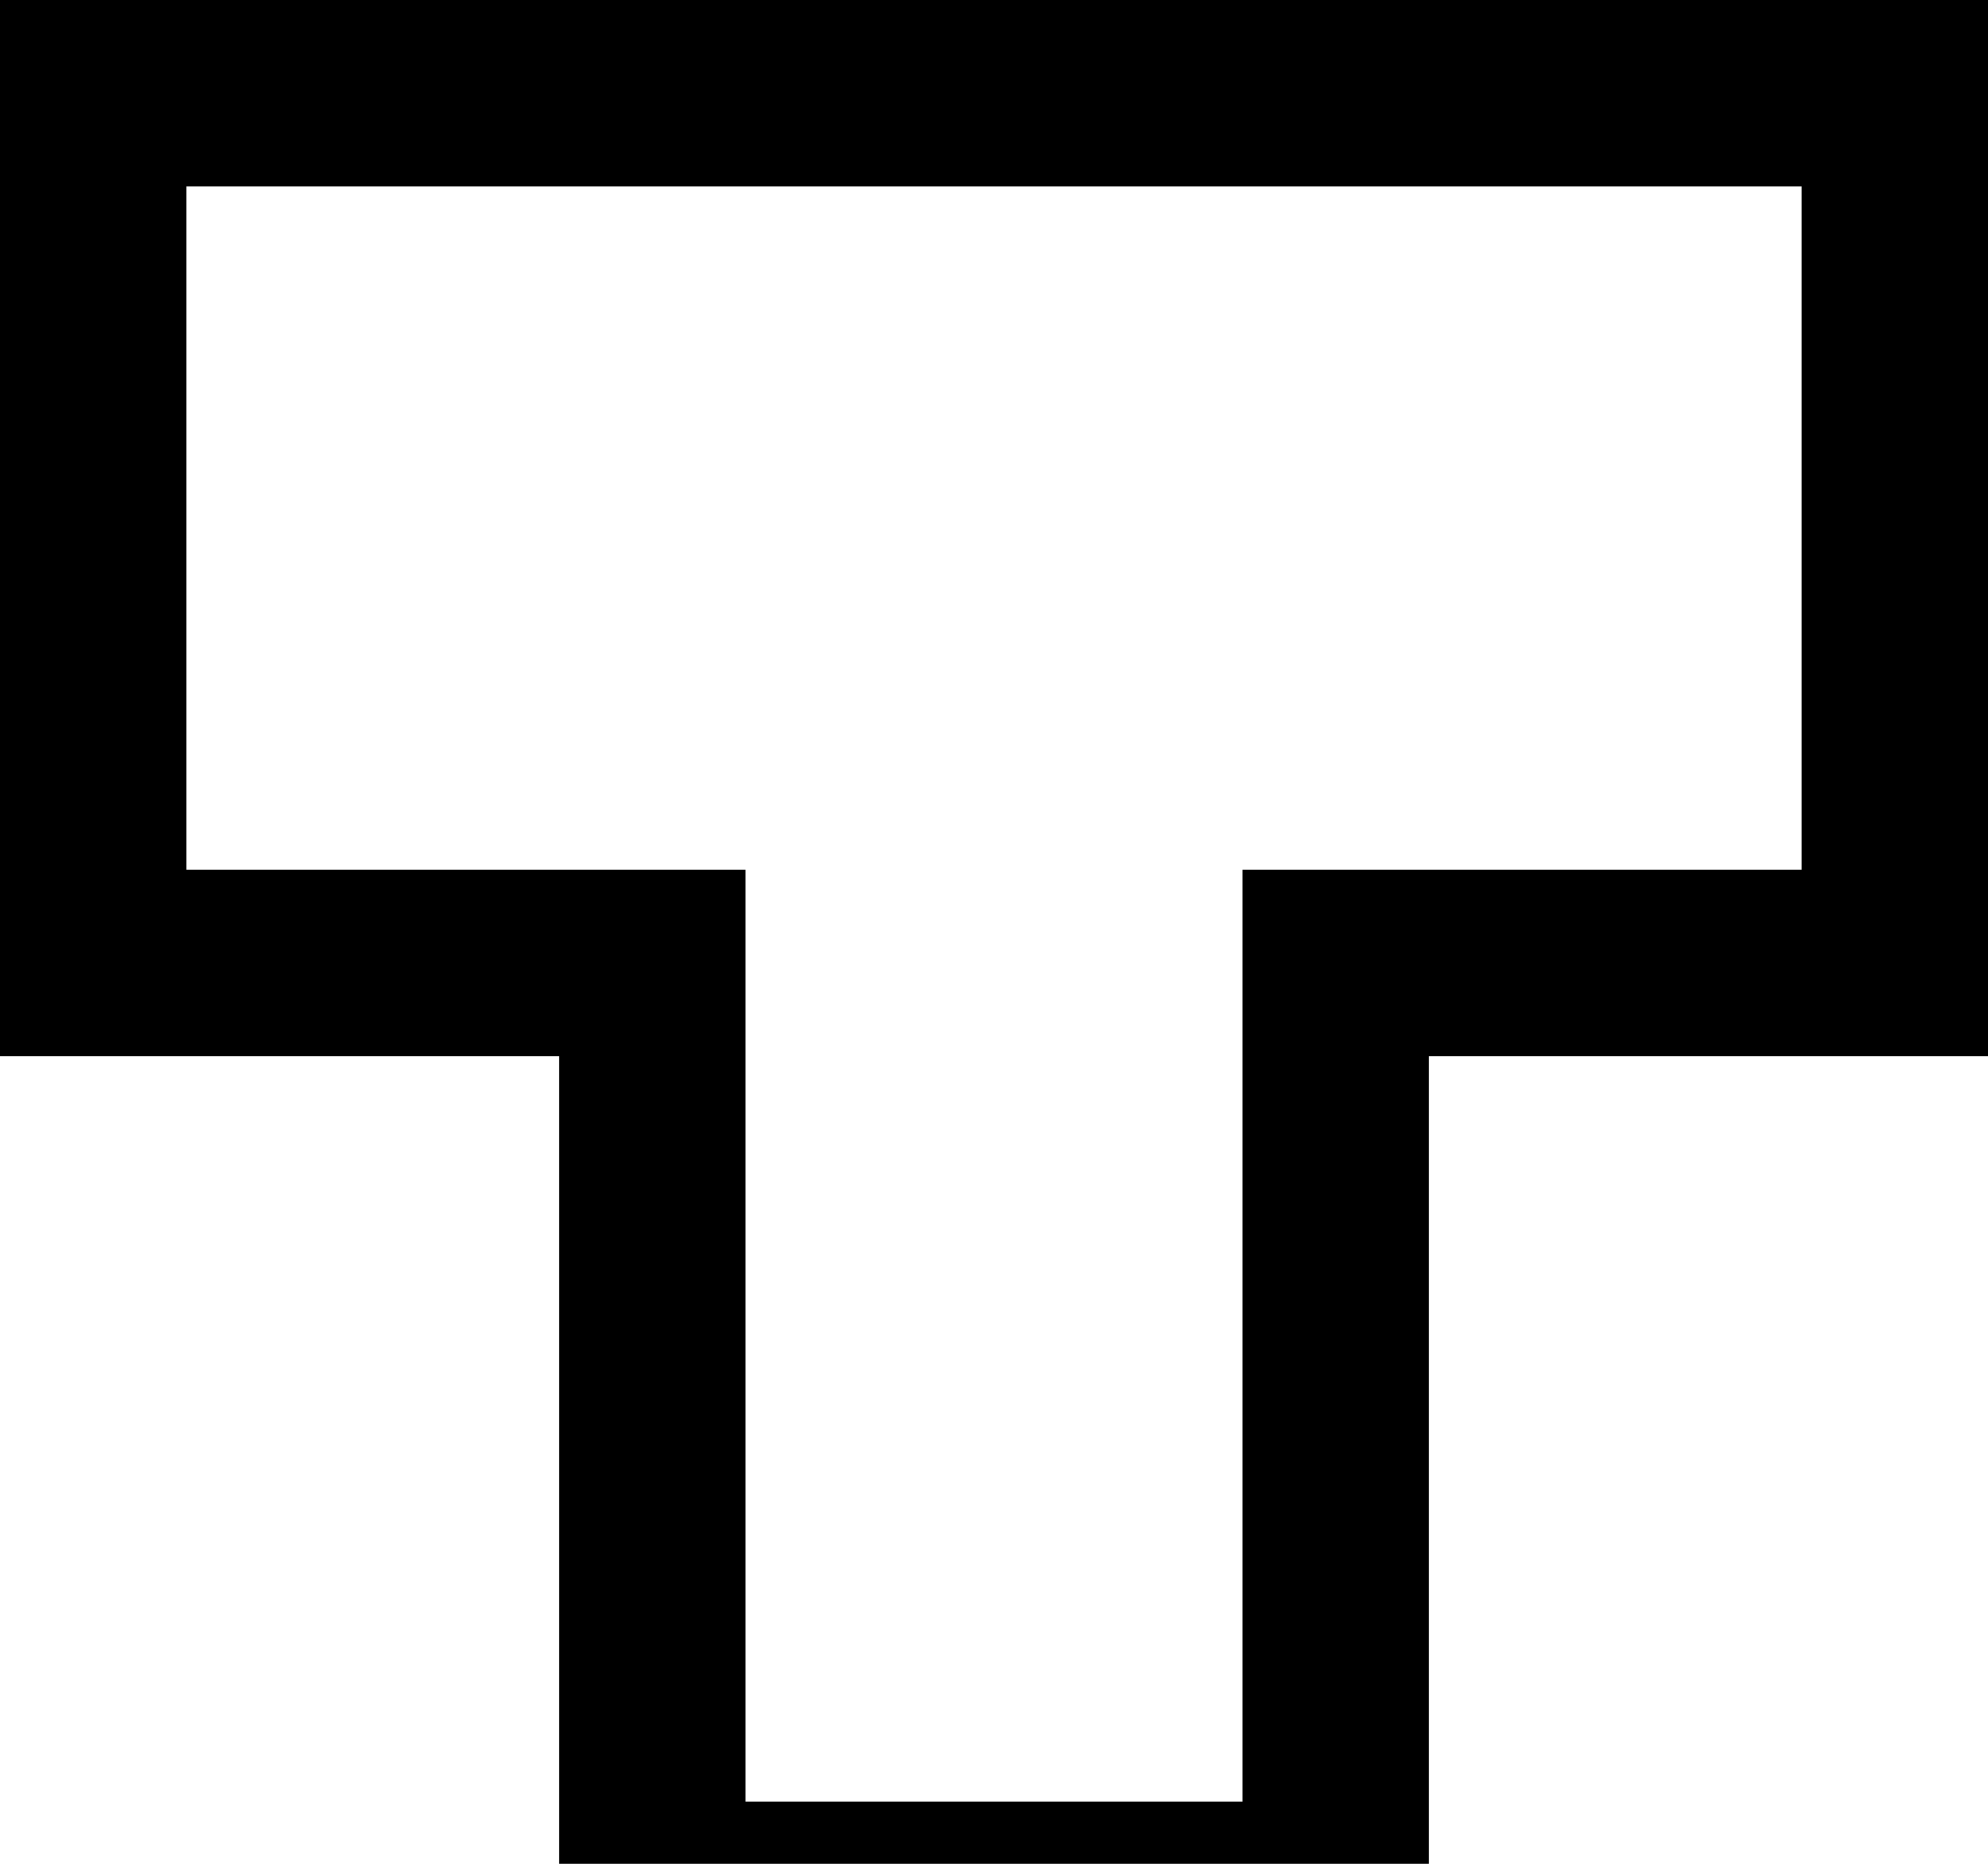 <svg aria-hidden="true" focusable="false" data-icon="polyT" class="svg-inline" viewBox="0 0 16 15" fill="none" xmlns="http://www.w3.org/2000/svg">
<polygon points="0.75 0.75, 0.75 7.75, 5.25 7.75, 5.25 15.25, 10.75 15.25, 10.75 7.75, 15.25 7.75, 15.25 0.75" stroke="black" stroke-width="1.5"/>
</svg>
